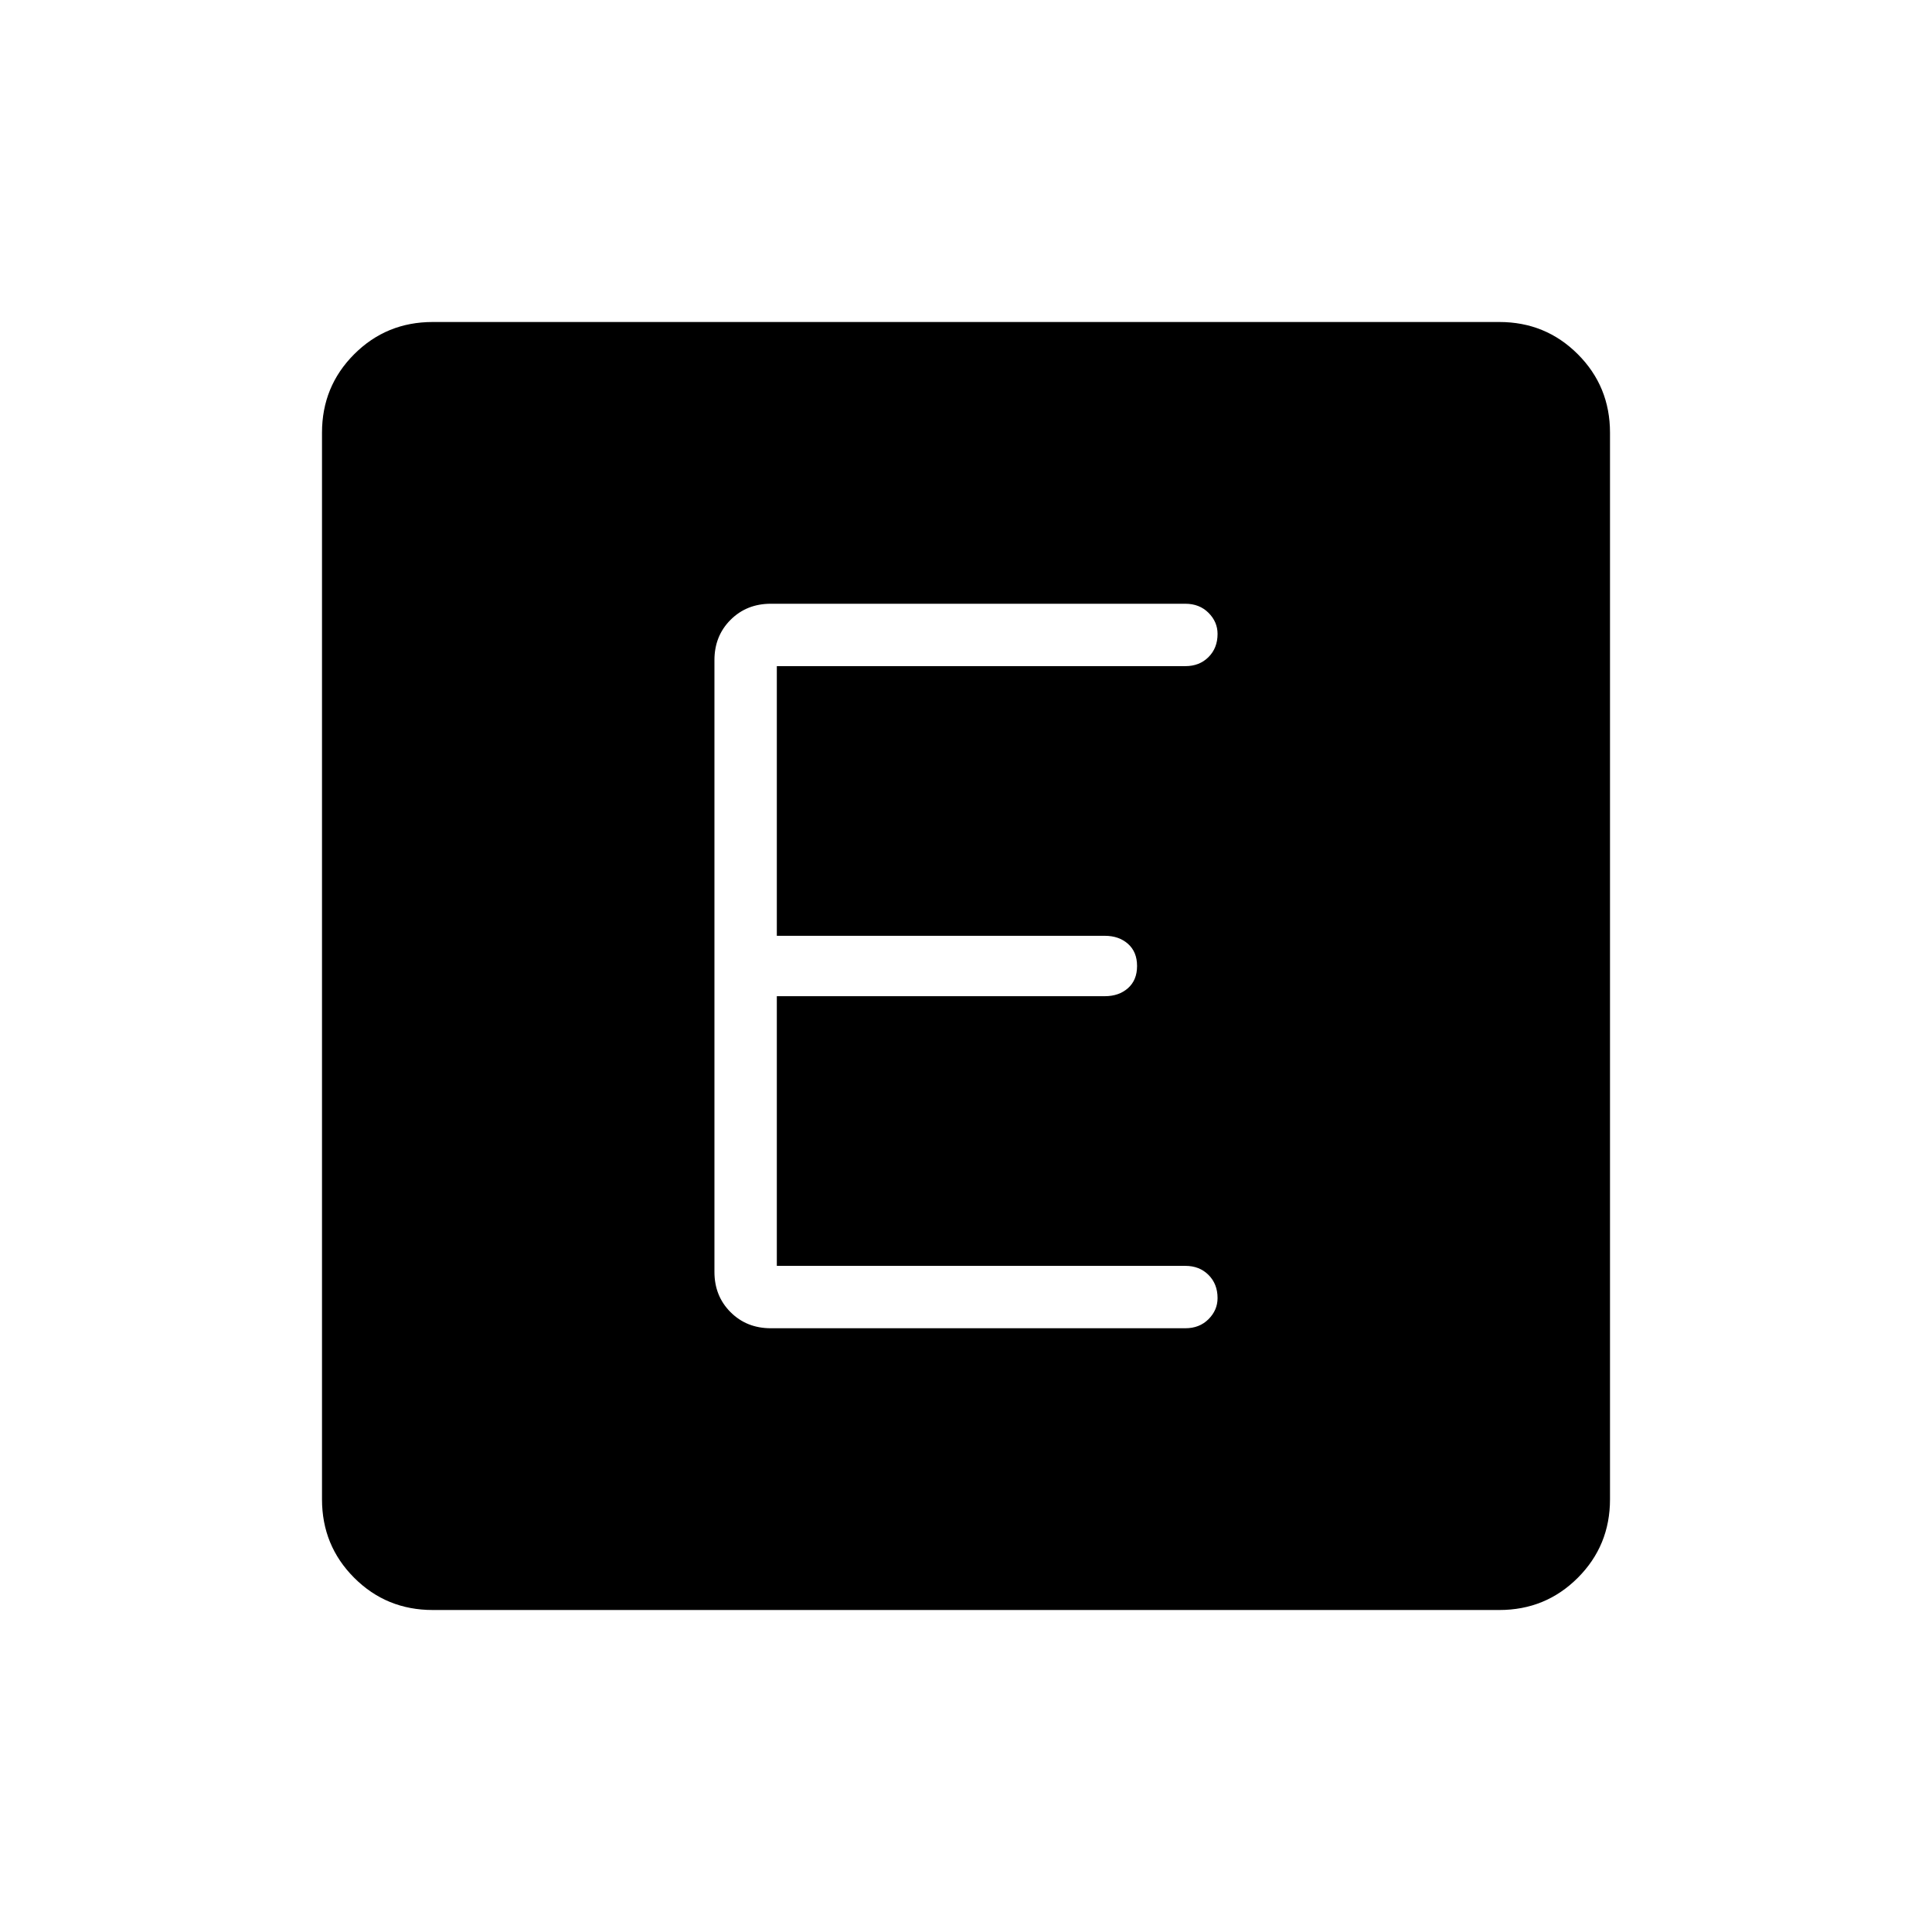 <svg xmlns="http://www.w3.org/2000/svg" width="48" height="48" viewBox="0 0 48 48"><path d="M10.75 40q-1.15 0-1.95-.8T8 37.25v-26.5q0-1.15.8-1.95t1.95-.8h26.5q1.15 0 1.95.8t.8 1.95v26.5q0 1.15-.8 1.95t-1.95.8Zm18.7-7q.35 0 .575-.225.225-.225.225-.525 0-.35-.225-.575-.225-.225-.575-.225H19.3v-6.7h8.15q.35 0 .575-.2.225-.2.225-.55 0-.35-.225-.55-.225-.2-.575-.2H19.3v-6.7h10.15q.35 0 .575-.225.225-.225.225-.575 0-.3-.225-.525Q29.8 15 29.45 15h-10.3q-.6 0-1 .4t-.4 1v15.2q0 .6.4 1t1 .4Z"/></svg>